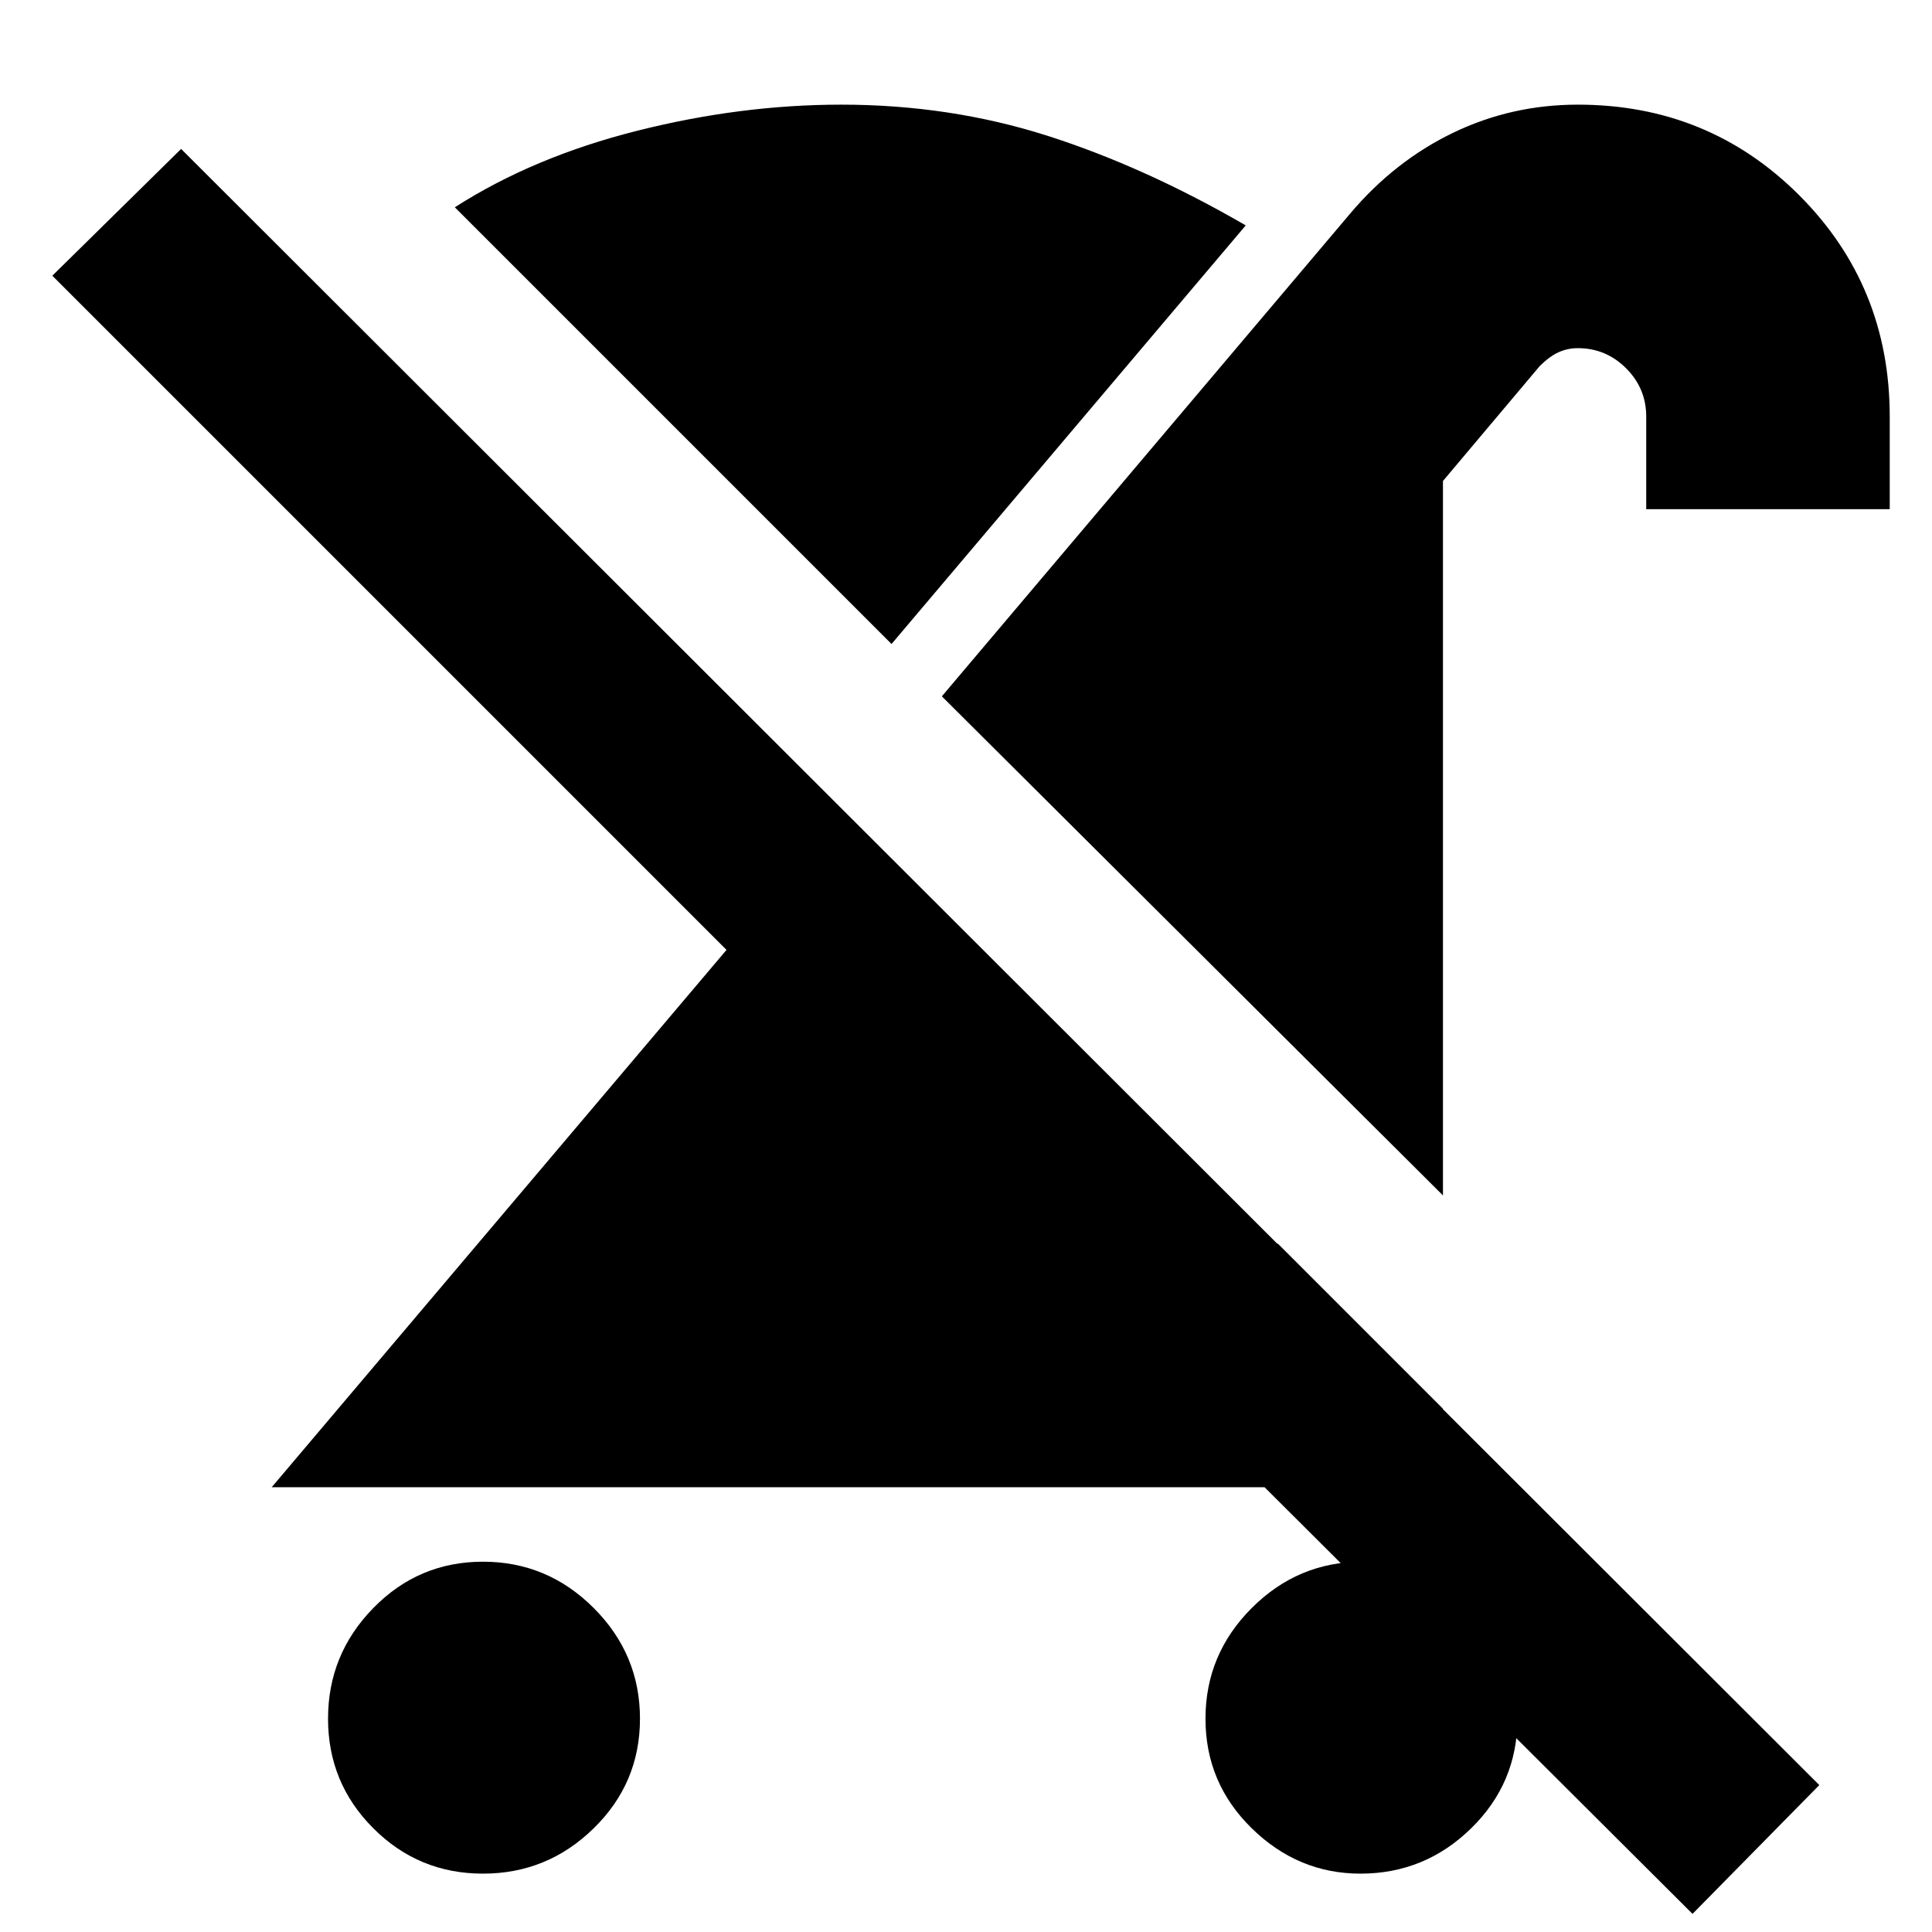 <svg xmlns="http://www.w3.org/2000/svg" height="24" width="24"><path d="M6 23.275q-.8 0-1.362-.563-.563-.562-.563-1.362t.563-1.375Q5.2 19.4 6 19.4t1.375.575q.575.575.575 1.375t-.575 1.362q-.575.563-1.375.563Zm11.925-8.425L11.7 8.65l5.075-6q.55-.65 1.275-1 .725-.35 1.55-.35 1.625 0 2.75 1.125t1.125 2.75v1.15H20.45v-1.15q0-.35-.25-.6t-.6-.25q-.125 0-.237.05-.113.05-.238.175l-1.2 1.425Zm-2.05.6 2.05 2.05v.975H3.375l5.65-6.675L.65 3.425l1.6-1.575L22.6 22.175l-1.575 1.6-8.35-8.325Zm1.025 7.825q-.775 0-1.35-.563-.575-.562-.575-1.362t.575-1.375q.575-.575 1.375-.575t1.363.575q.562.575.562 1.375t-.575 1.362q-.575.563-1.375.563ZM11.075 8 5.65 2.575q.975-.625 2.263-.95Q9.2 1.3 10.45 1.3q1.35 0 2.563.387 1.212.388 2.462 1.113Z"/></svg>